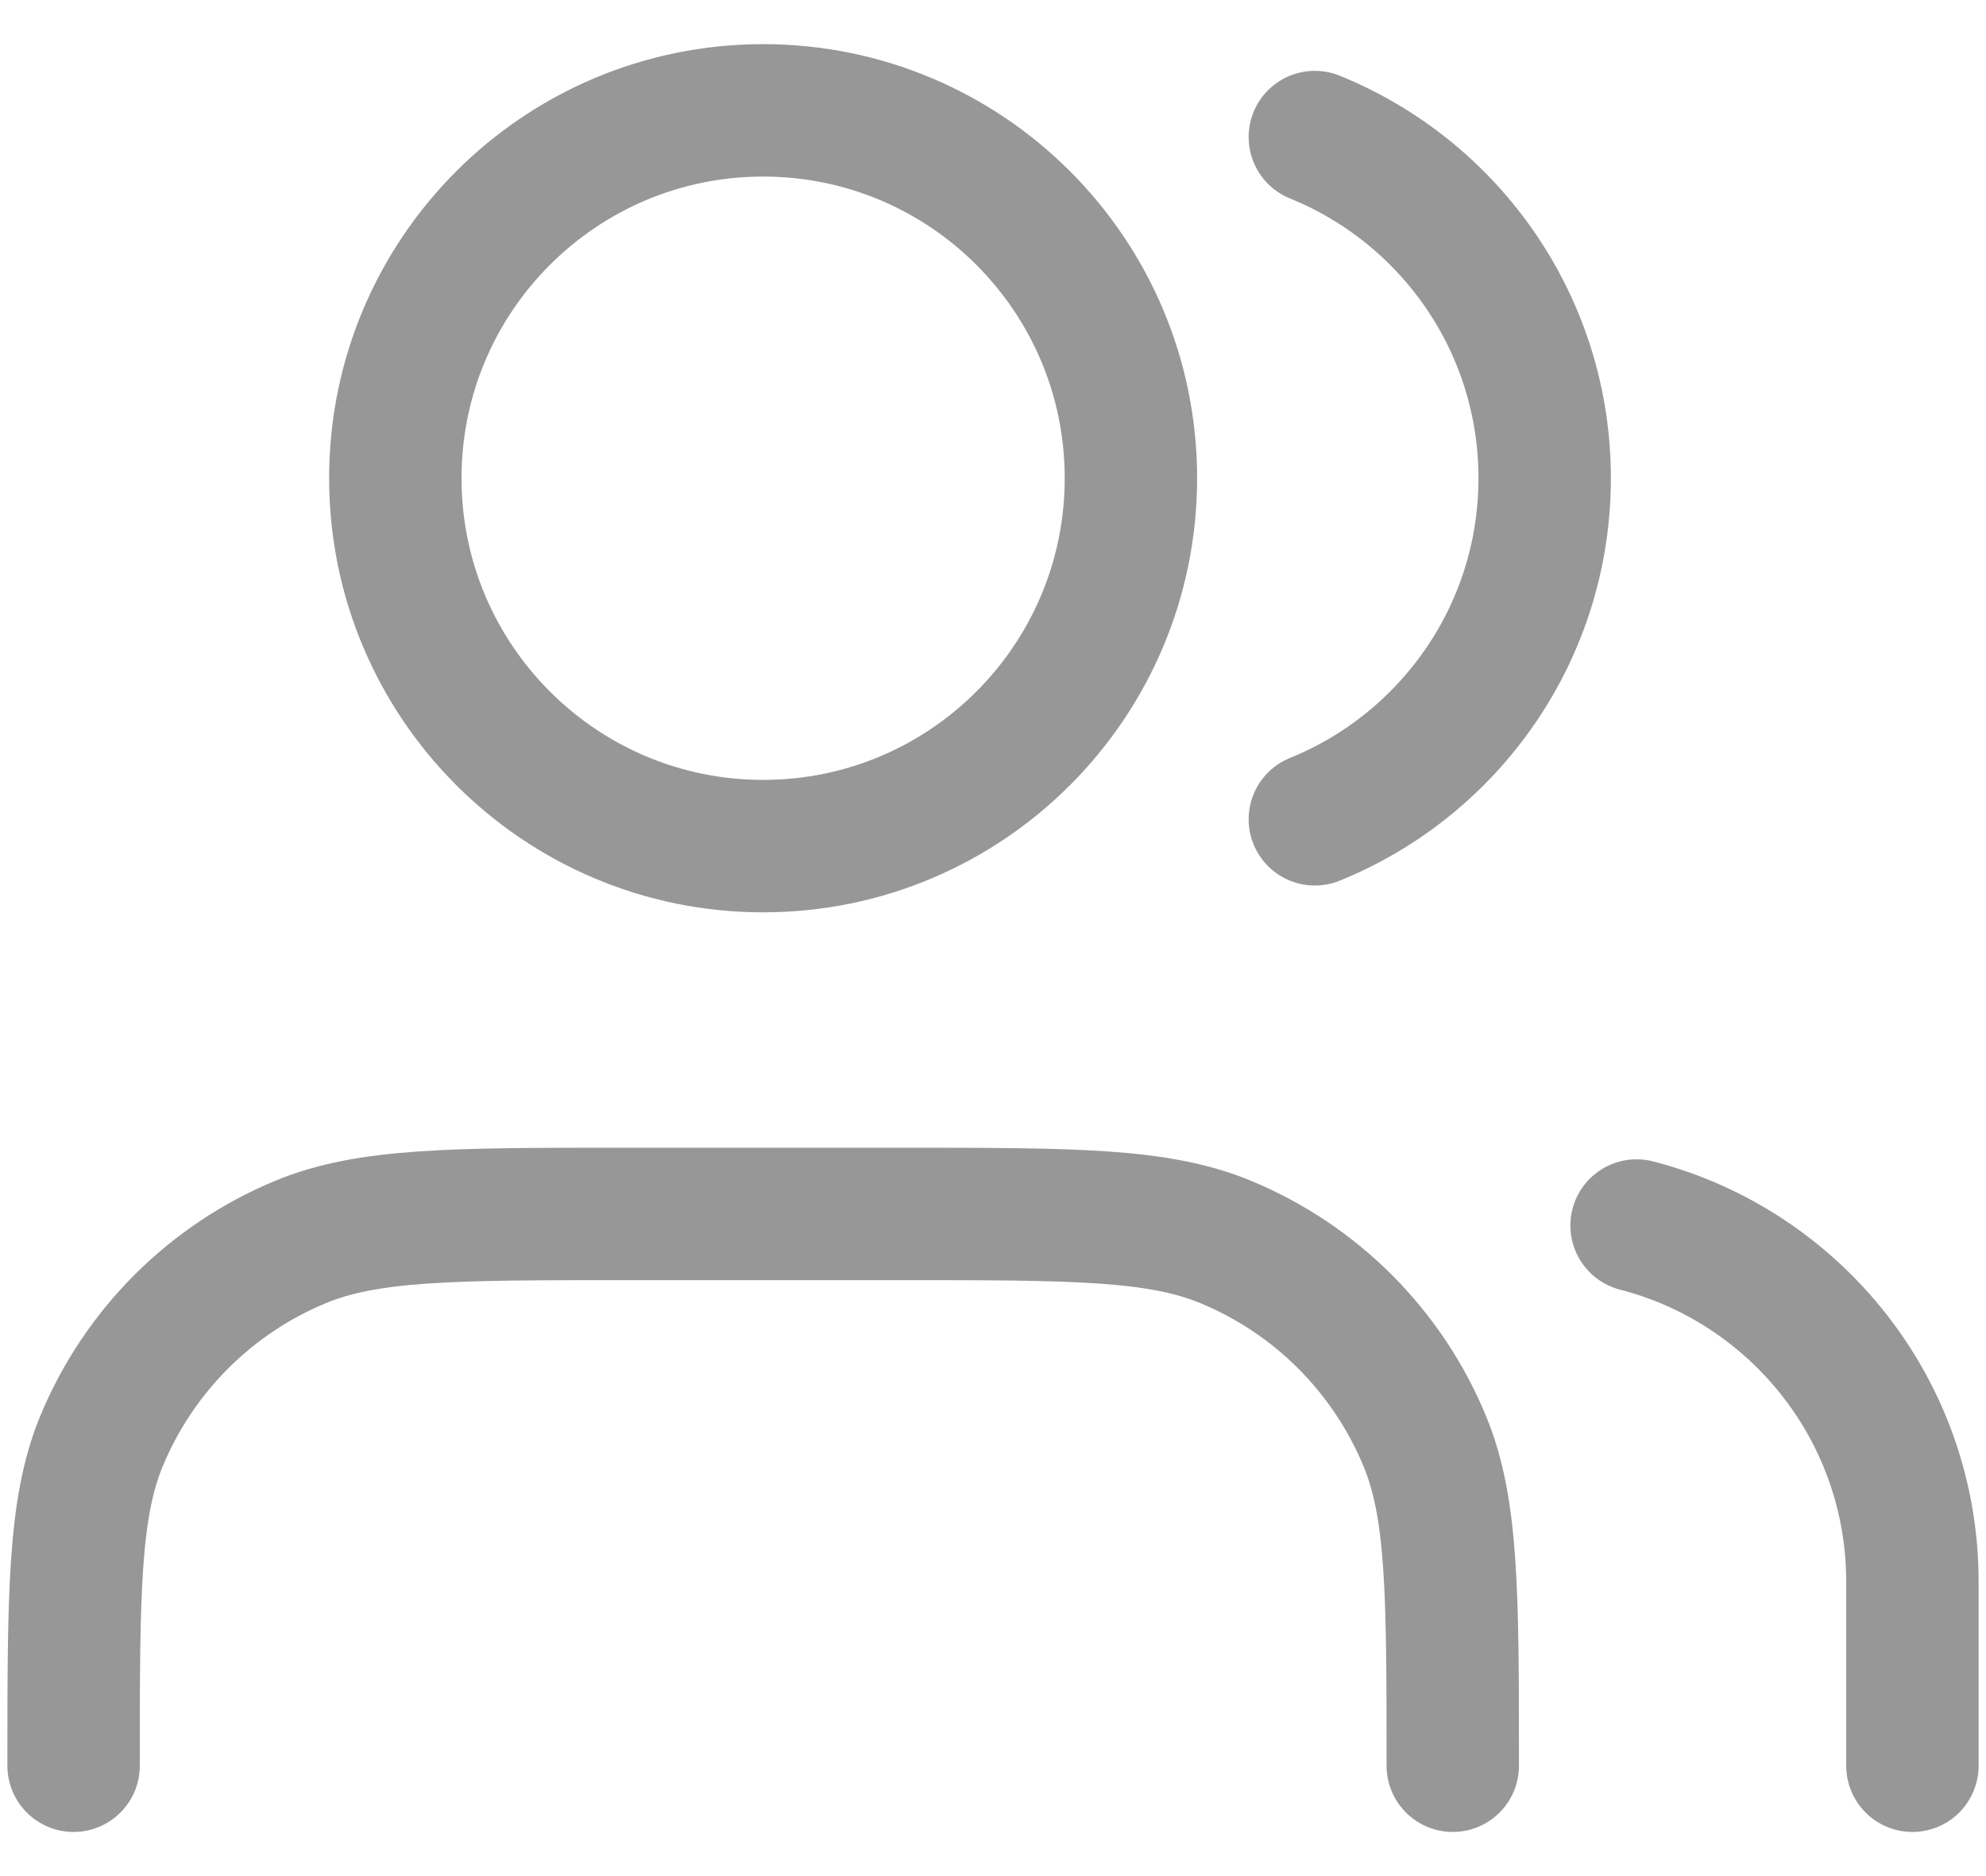 <svg width="18" height="17" viewBox="0 0 18 17" fill="none" xmlns="http://www.w3.org/2000/svg">
<path d="M17.333 16V14.333C17.333 12.78 16.271 11.475 14.833 11.105M11.917 1.242C13.138 1.737 14 2.934 14 4.333C14 5.732 13.138 6.93 11.917 7.424M13.167 16C13.167 14.447 13.167 13.67 12.913 13.058C12.575 12.241 11.926 11.592 11.109 11.254C10.496 11 9.72 11 8.167 11H5.667C4.113 11 3.337 11 2.724 11.254C1.908 11.592 1.259 12.241 0.92 13.058C0.667 13.67 0.667 14.447 0.667 16M10.25 4.333C10.25 6.174 8.758 7.667 6.917 7.667C5.076 7.667 3.583 6.174 3.583 4.333C3.583 2.492 5.076 1 6.917 1C8.758 1 10.25 2.492 10.25 4.333Z" stroke="#979797" stroke-width="1.2" stroke-linecap="round" stroke-linejoin="round"/>
</svg>
